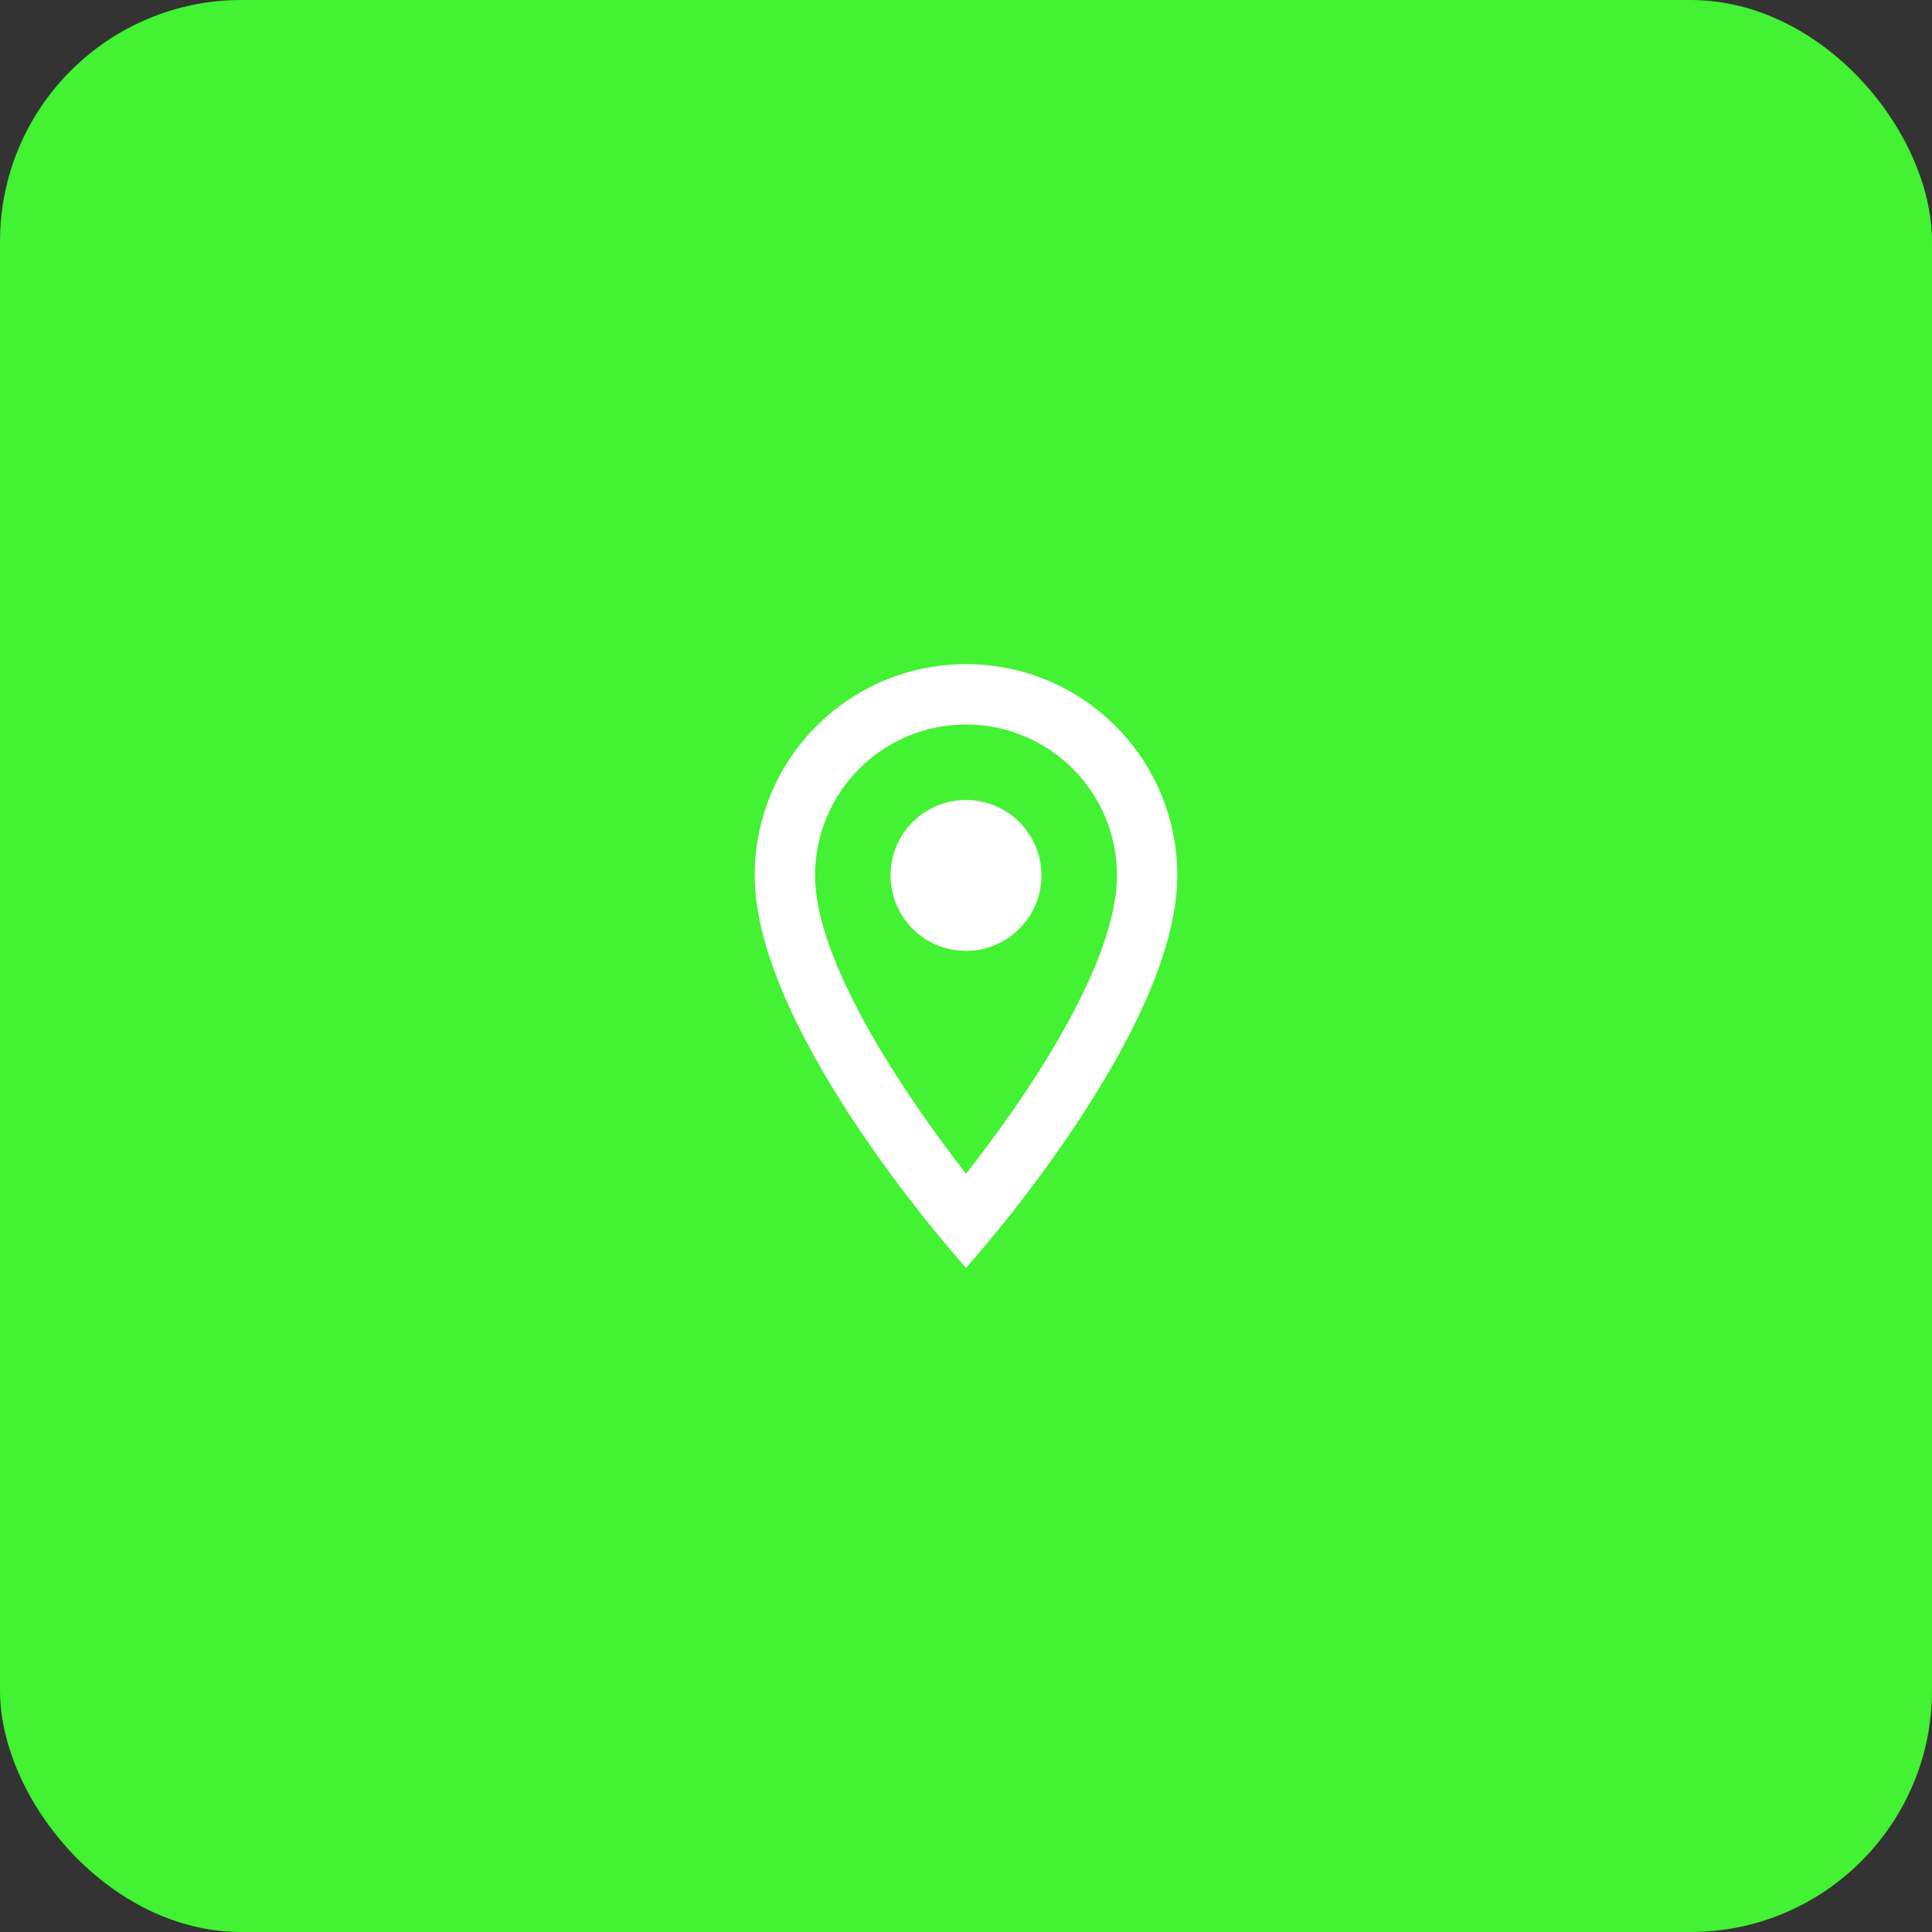 <svg width="64" height="64" viewBox="0 0 64 64" fill="none" xmlns="http://www.w3.org/2000/svg">
<rect x="0" y="0" width="64" height="64" fill="#333333" stroke="none"/>
<rect width="64" height="64" rx="8" fill="#42F233"/>
<path fill-rule="evenodd" clip-rule="evenodd" d="M32 22C35.87 22 39 25.13 39 29C39 34.25 32 42 32 42C32 42 25 34.25 25 29C25 25.13 28.13 22 32 22ZM27 29C27 31.85 29.92 36.21 32 38.88C34.12 36.19 37 31.88 37 29C37 26.24 34.76 24 32 24C29.24 24 27 26.24 27 29ZM32 31.5C30.619 31.5 29.5 30.381 29.5 29C29.5 27.619 30.619 26.5 32 26.5C33.381 26.5 34.5 27.619 34.5 29C34.5 30.381 33.381 31.5 32 31.5Z" fill="white"/>
</svg>
